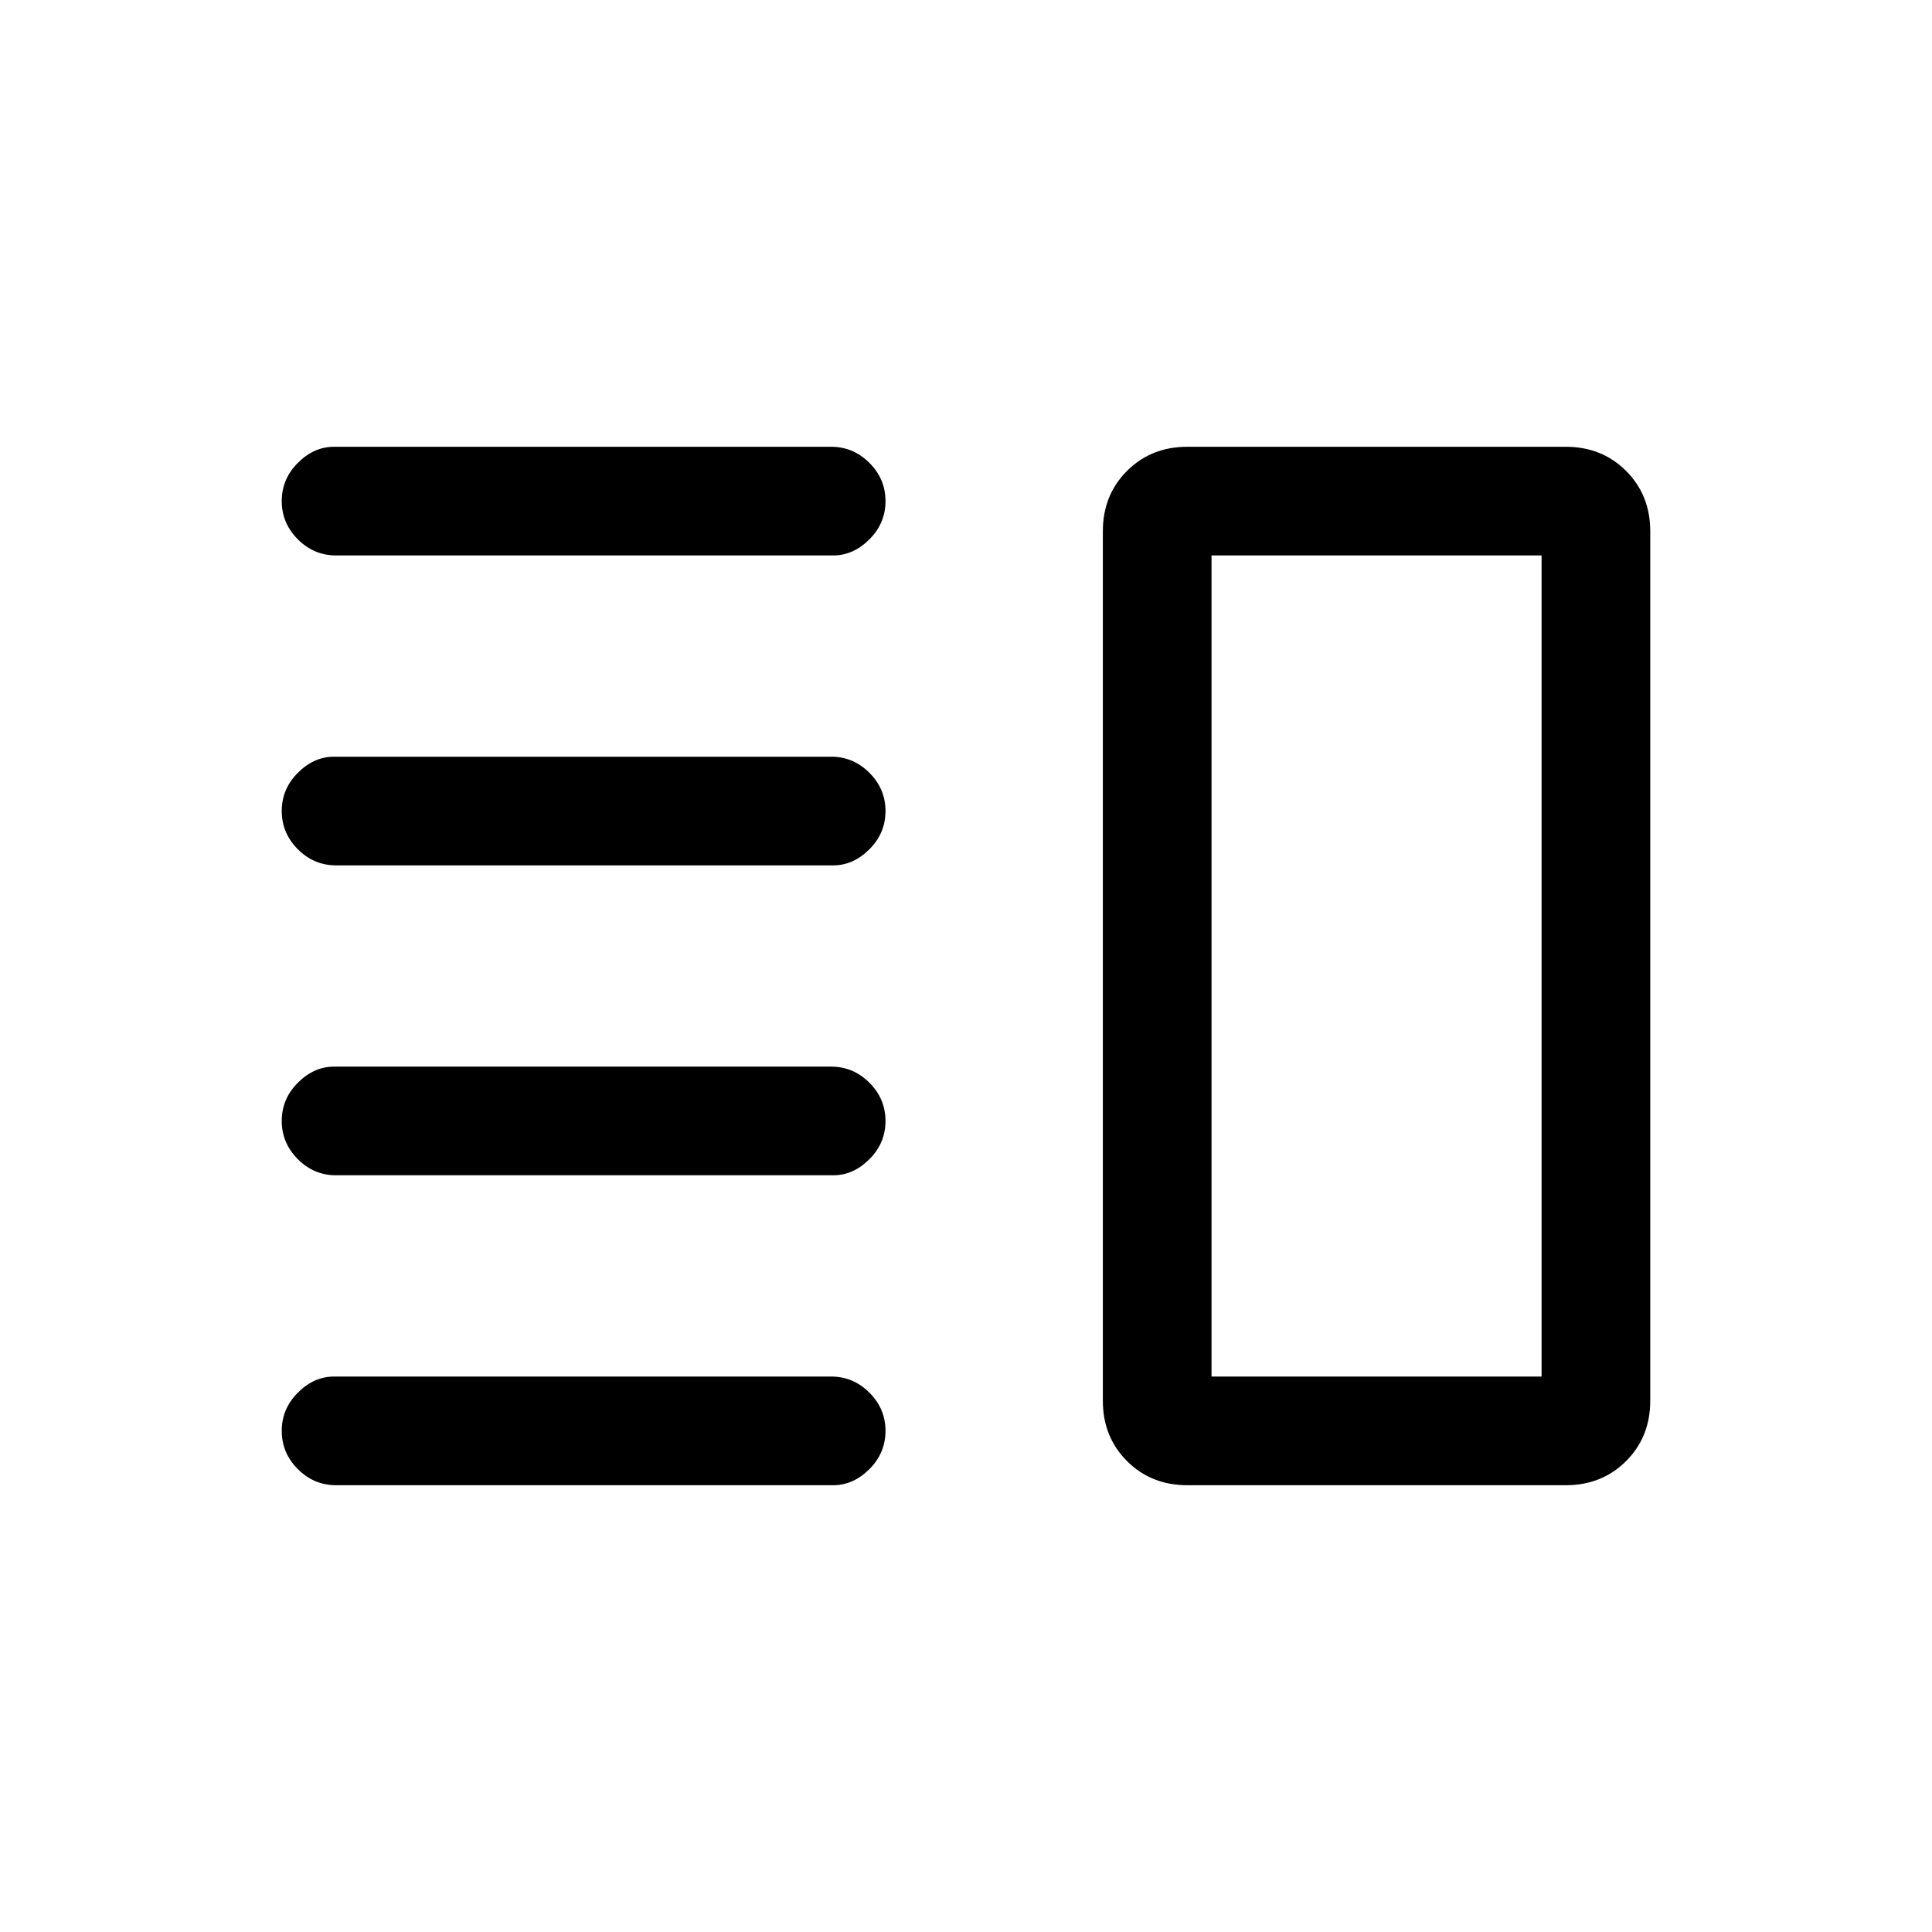 <svg xmlns="http://www.w3.org/2000/svg" height="24" width="24"><path d="M4.175 14.6Q3.9 14.6 3.7 14.4Q3.5 14.2 3.5 13.925Q3.5 13.65 3.7 13.45Q3.9 13.25 4.15 13.25H10.325Q10.6 13.25 10.8 13.45Q11 13.65 11 13.925Q11 14.2 10.8 14.4Q10.6 14.6 10.35 14.6ZM4.175 18.45Q3.9 18.45 3.7 18.25Q3.5 18.05 3.5 17.775Q3.5 17.5 3.7 17.3Q3.9 17.1 4.15 17.1H10.325Q10.6 17.1 10.8 17.3Q11 17.5 11 17.775Q11 18.05 10.8 18.25Q10.6 18.45 10.35 18.45ZM4.175 10.75Q3.9 10.75 3.7 10.55Q3.5 10.35 3.5 10.075Q3.5 9.8 3.7 9.6Q3.9 9.4 4.15 9.4H10.325Q10.6 9.4 10.8 9.6Q11 9.8 11 10.075Q11 10.35 10.8 10.55Q10.6 10.75 10.35 10.75ZM4.175 6.9Q3.9 6.9 3.7 6.7Q3.5 6.5 3.5 6.225Q3.5 5.95 3.7 5.75Q3.9 5.55 4.15 5.55H10.325Q10.6 5.55 10.8 5.75Q11 5.95 11 6.225Q11 6.5 10.8 6.7Q10.6 6.9 10.35 6.9ZM15.05 6.9V17.1ZM14.75 18.45Q14.3 18.45 14 18.15Q13.7 17.85 13.7 17.4V6.6Q13.7 6.15 14 5.85Q14.3 5.55 14.75 5.55H19.45Q19.9 5.55 20.2 5.85Q20.5 6.15 20.5 6.6V17.4Q20.5 17.85 20.2 18.15Q19.9 18.45 19.45 18.45ZM15.05 6.9V17.1H19.15V6.9Z"/></svg>
